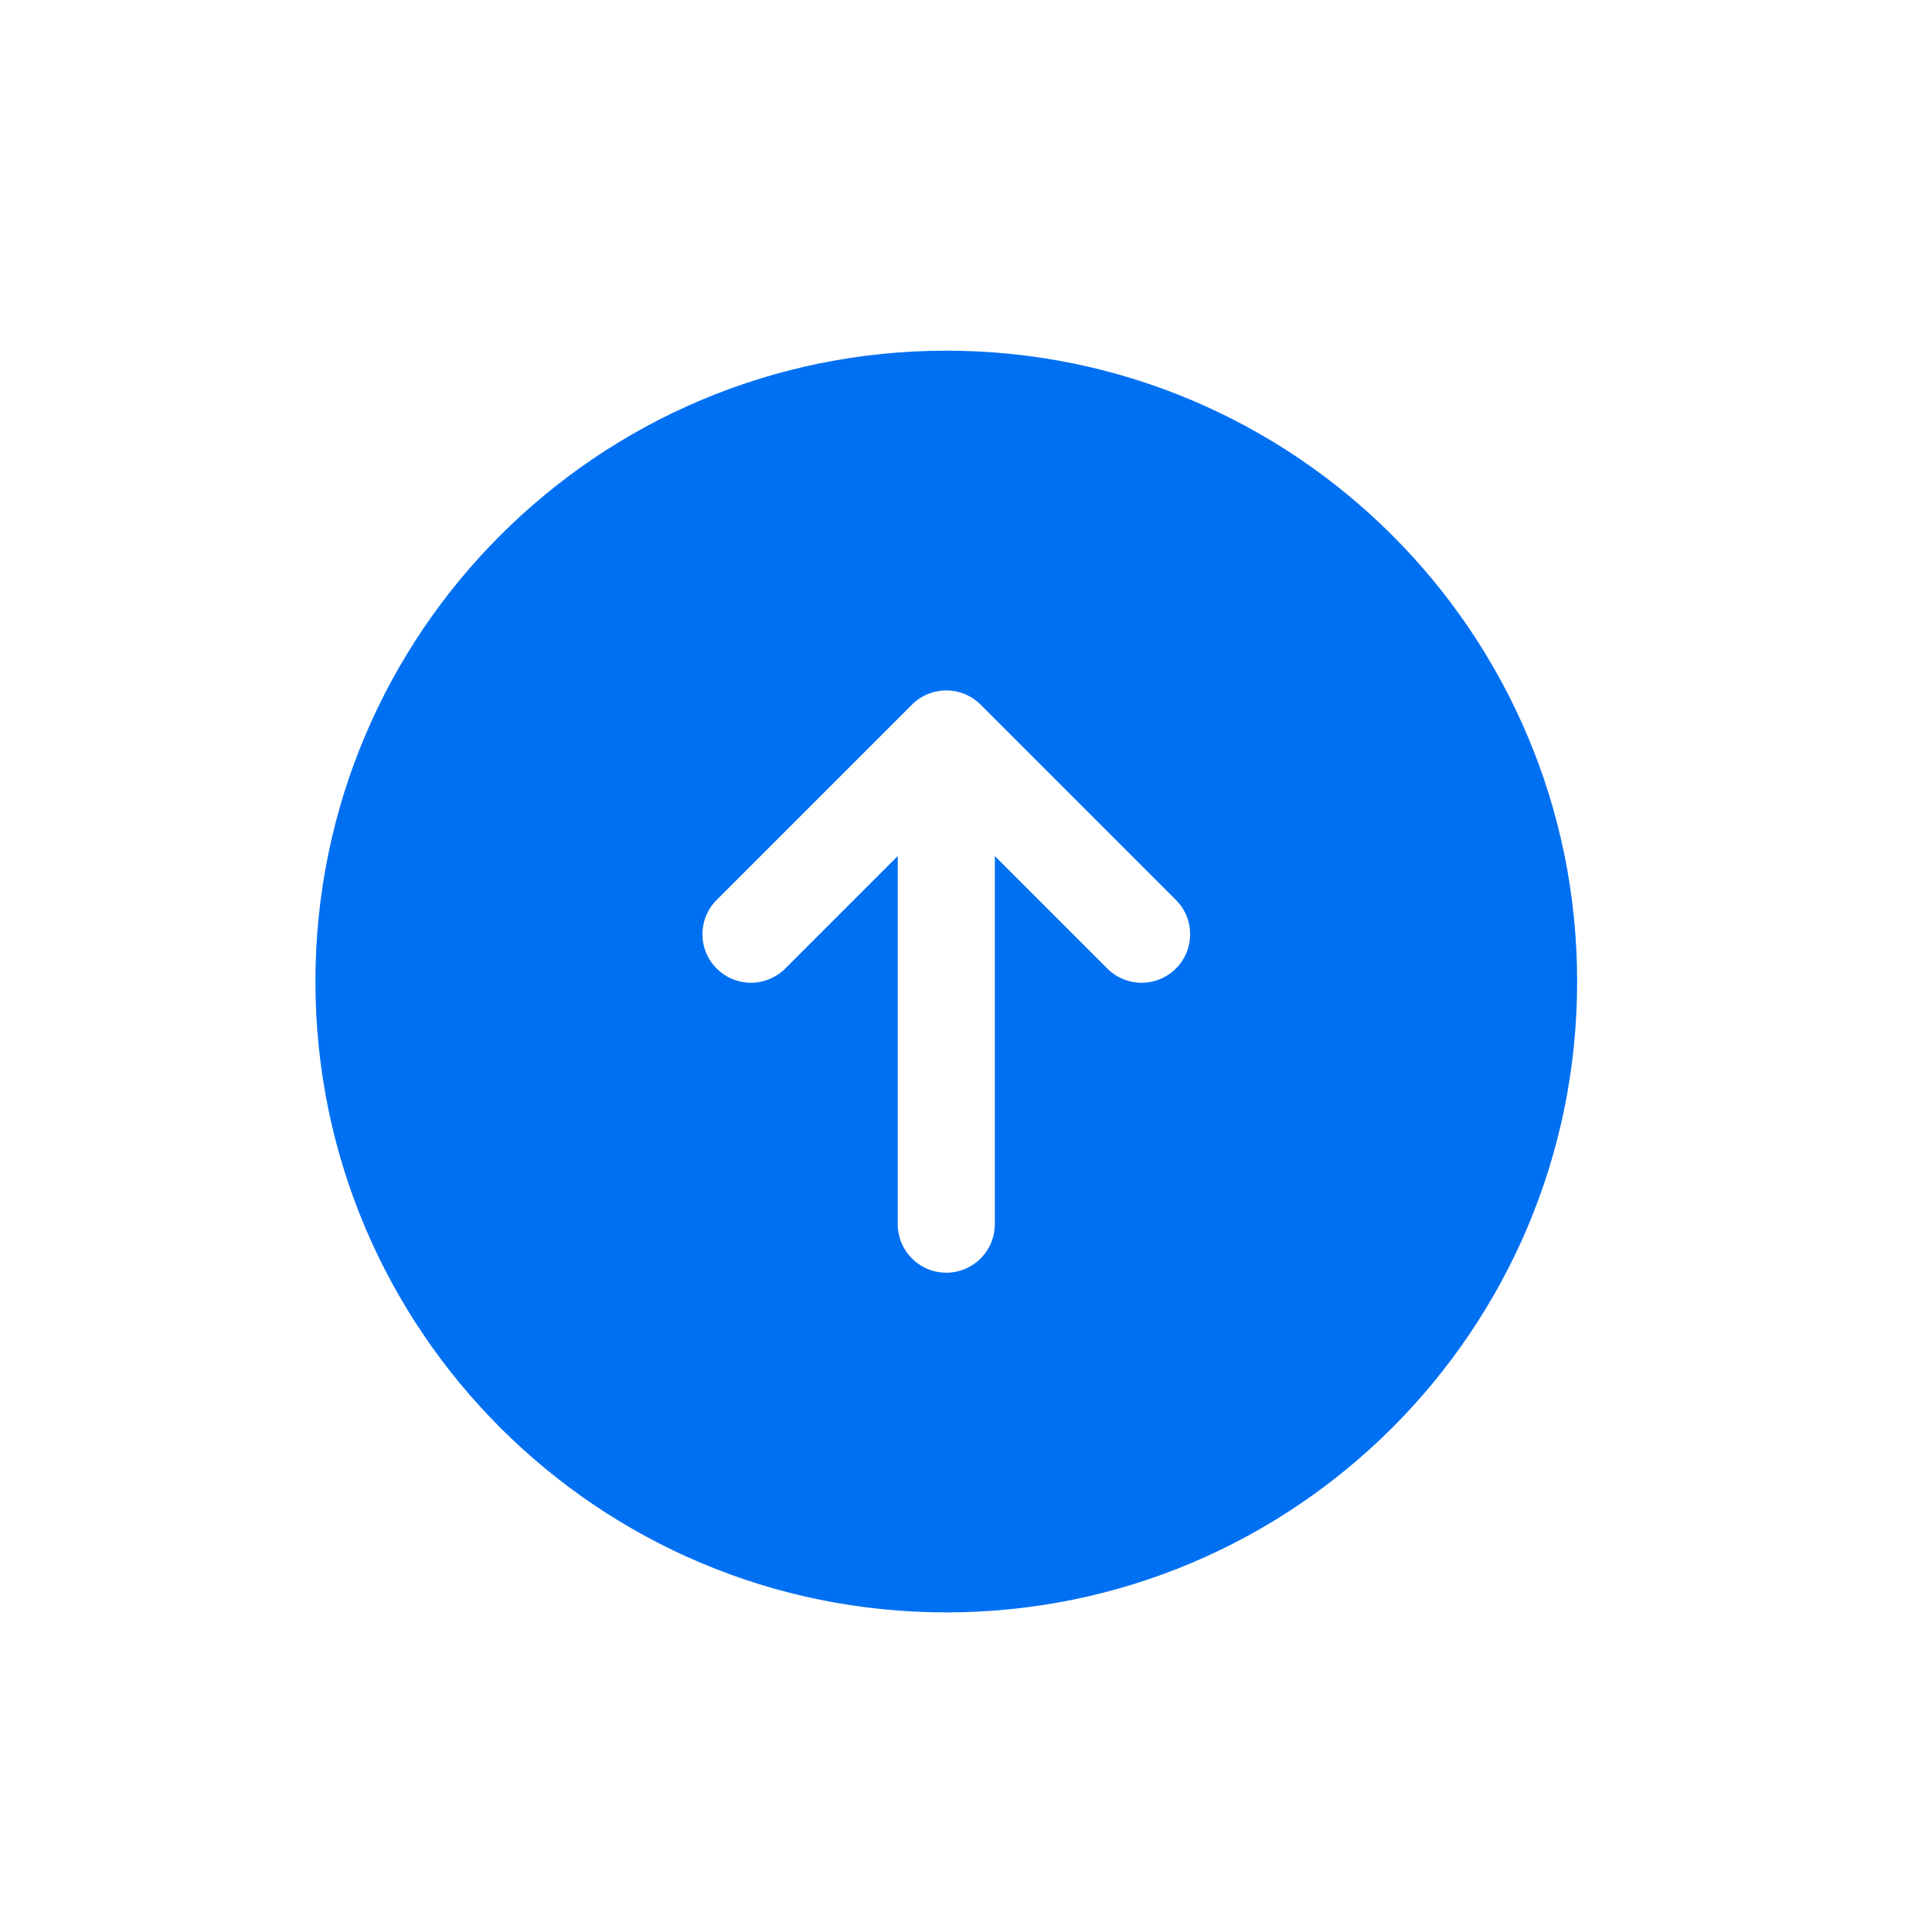 <svg width="49" height="49" viewBox="0 0 49 49" fill="none" xmlns="http://www.w3.org/2000/svg">
<path fill-rule="evenodd" clip-rule="evenodd" d="M24 8.894C15.163 8.894 8 16.057 8 24.894C8 33.731 15.163 40.894 24 40.894C32.837 40.894 40 33.731 40 24.894C40 16.057 32.837 8.894 24 8.894ZM24.87 17.871C24.639 17.64 24.326 17.511 24 17.511C23.674 17.511 23.361 17.64 23.13 17.871L18.207 22.794C18.086 22.907 17.989 23.042 17.922 23.193C17.855 23.344 17.819 23.507 17.816 23.672C17.813 23.838 17.843 24.002 17.905 24.155C17.967 24.308 18.059 24.448 18.176 24.564C18.293 24.681 18.432 24.773 18.585 24.835C18.738 24.897 18.903 24.928 19.068 24.925C19.233 24.922 19.396 24.886 19.547 24.818C19.698 24.751 19.834 24.654 19.947 24.533L22.769 21.711V31.048C22.769 31.375 22.899 31.688 23.13 31.918C23.36 32.149 23.674 32.279 24 32.279C24.326 32.279 24.64 32.149 24.87 31.918C25.101 31.688 25.231 31.375 25.231 31.048V21.711L28.053 24.533C28.166 24.654 28.302 24.751 28.453 24.818C28.604 24.886 28.767 24.922 28.932 24.925C29.097 24.928 29.262 24.897 29.415 24.835C29.568 24.773 29.707 24.681 29.824 24.564C29.941 24.448 30.033 24.308 30.095 24.155C30.157 24.002 30.187 23.838 30.184 23.672C30.181 23.507 30.145 23.344 30.078 23.193C30.011 23.042 29.914 22.907 29.793 22.794L24.87 17.871Z" fill="#0070F3"/>
</svg>
